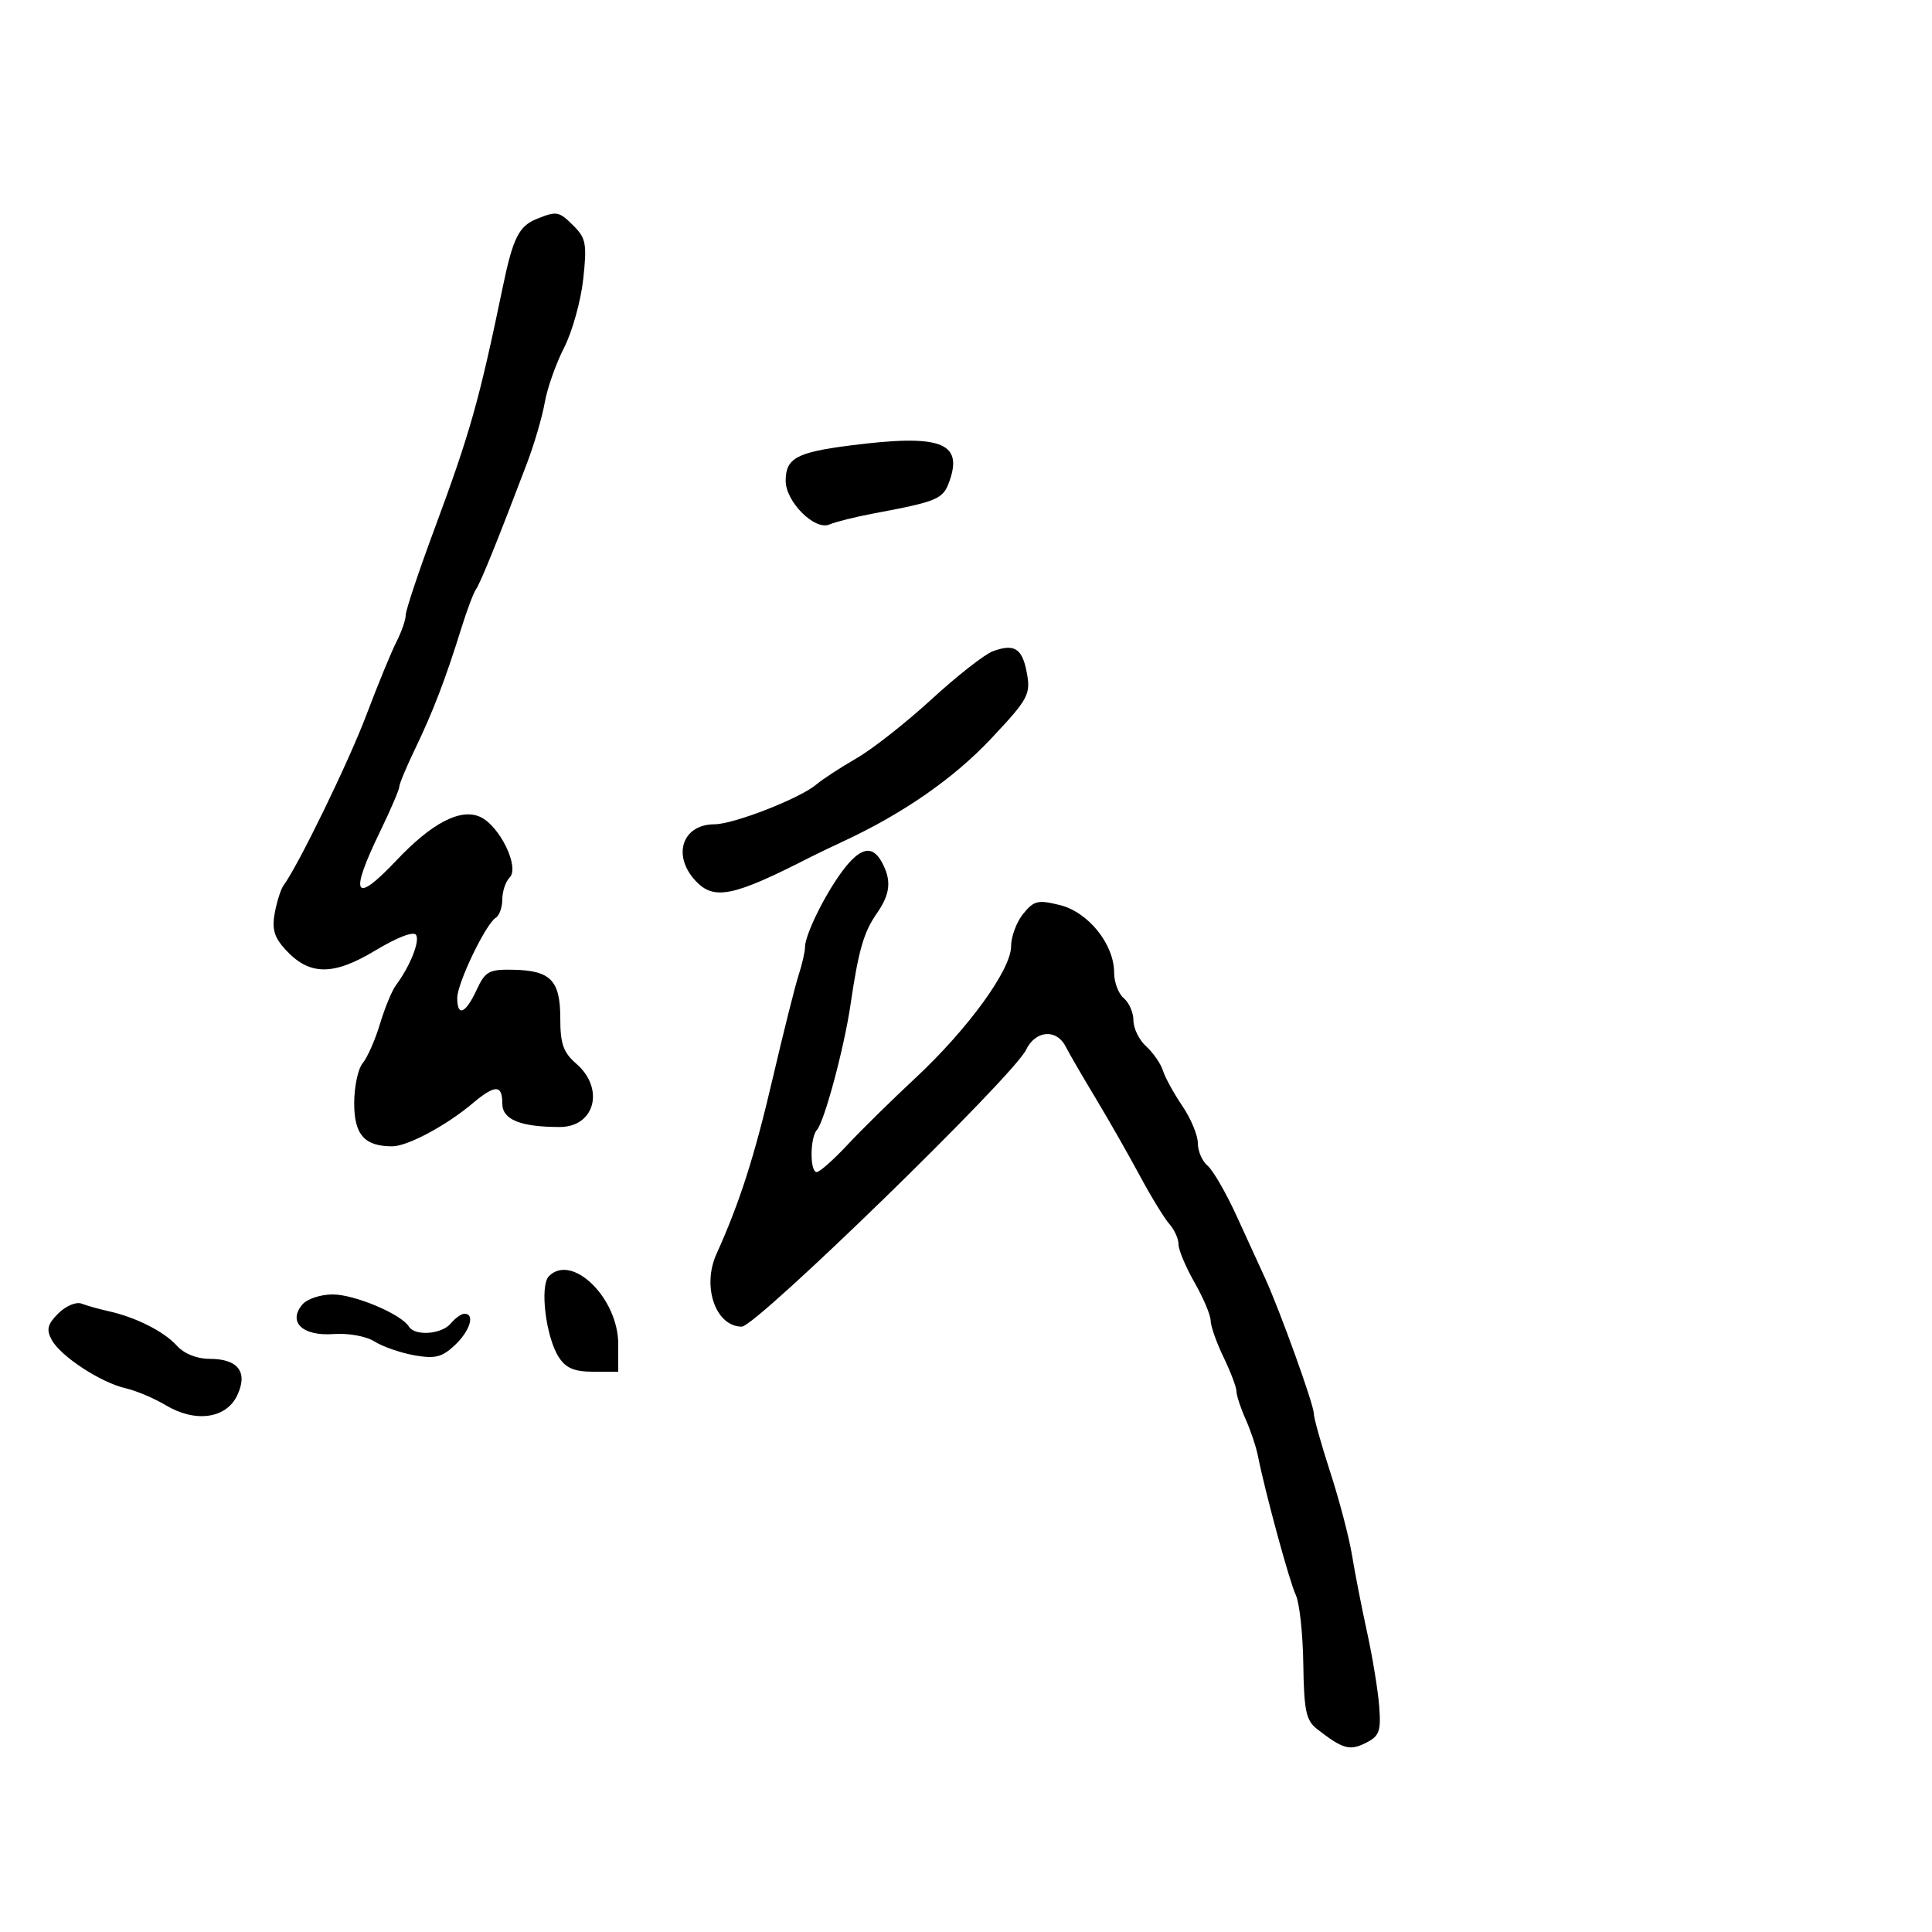 <svg xmlns="http://www.w3.org/2000/svg" width="300" height="300" viewBox="0 0 300 300" version="1.1">
	<path d="M 83.315 34.007 C 80.575 35.111, 79.648 36.970, 78.084 44.500 C 74.376 62.348, 73.015 67.167, 67.389 82.340 C 64.975 88.852, 63 94.778, 63 95.509 C 63 96.240, 62.350 98.112, 61.556 99.669 C 60.761 101.226, 58.666 106.325, 56.900 111 C 54.147 118.290, 46.332 134.367, 44.020 137.500 C 43.614 138.050, 43.006 139.953, 42.670 141.728 C 42.198 144.223, 42.563 145.513, 44.279 147.404 C 47.999 151.503, 51.693 151.557, 58.253 147.607 C 61.688 145.538, 64.231 144.565, 64.608 145.174 C 65.224 146.172, 63.675 150.036, 61.471 153 C 60.857 153.825, 59.745 156.525, 59 159 C 58.255 161.475, 57.050 164.210, 56.322 165.079 C 55.595 165.947, 55 168.744, 55 171.294 C 55 176.196, 56.588 178, 60.904 178 C 63.261 178, 69.246 174.809, 73.327 171.377 C 76.892 168.379, 78 168.379, 78 171.375 C 78 173.854, 80.823 175, 86.925 175 C 92.369 175, 93.933 169.041, 89.500 165.187 C 87.471 163.423, 87 162.093, 87 158.129 C 87 152.238, 85.508 150.696, 79.695 150.582 C 75.911 150.508, 75.353 150.816, 74 153.728 C 72.288 157.413, 71 157.945, 71 154.967 C 71 152.676, 75.417 143.478, 76.981 142.512 C 77.541 142.165, 78 140.874, 78 139.641 C 78 138.408, 78.514 136.886, 79.142 136.258 C 80.726 134.674, 77.591 128.226, 74.566 126.848 C 71.520 125.460, 67.062 127.774, 61.560 133.599 C 55.019 140.523, 54.191 139.088, 59 129.161 C 60.650 125.755, 62 122.610, 62 122.171 C 62 121.733, 63.130 119.032, 64.511 116.169 C 67.231 110.530, 69.223 105.323, 71.652 97.500 C 72.506 94.750, 73.525 92.050, 73.916 91.500 C 74.598 90.543, 77.313 83.832, 81.806 72 C 82.955 68.975, 84.207 64.700, 84.589 62.500 C 84.971 60.300, 86.320 56.475, 87.587 54 C 88.854 51.525, 90.192 46.740, 90.561 43.366 C 91.155 37.941, 90.988 36.988, 89.116 35.116 C 86.787 32.787, 86.486 32.729, 83.315 34.007 M 132.026 69.170 C 123.666 70.240, 122 71.154, 122 74.668 C 122 77.914, 126.524 82.424, 128.794 81.442 C 129.733 81.036, 132.750 80.279, 135.500 79.761 C 145.723 77.833, 146.442 77.527, 147.449 74.663 C 149.558 68.667, 145.962 67.386, 132.026 69.170 M 154.160 101.132 C 152.873 101.611, 148.598 104.961, 144.660 108.576 C 140.722 112.192, 135.475 116.318, 133 117.745 C 130.525 119.171, 127.714 121.005, 126.754 121.821 C 124.224 123.969, 113.931 127.990, 110.950 127.995 C 105.944 128.004, 104.331 132.832, 108.013 136.784 C 110.857 139.836, 113.844 139.226, 125.677 133.176 C 126.679 132.664, 129.075 131.512, 131 130.617 C 140.263 126.312, 148.136 120.834, 153.924 114.667 C 159.792 108.416, 160.110 107.802, 159.382 104.162 C 158.679 100.647, 157.425 99.919, 154.160 101.132 M 130.811 135.250 C 128.063 138.930, 125 145.166, 125 147.080 C 125 147.783, 124.551 149.740, 124.003 151.429 C 123.455 153.118, 121.641 160.350, 119.973 167.500 C 117.155 179.579, 114.871 186.706, 111.243 194.742 C 108.964 199.792, 111.138 206, 115.186 206 C 117.405 206, 157.365 167.098, 159.305 163.049 C 160.772 159.988, 164.030 159.700, 165.470 162.503 C 166.037 163.605, 168.126 167.205, 170.114 170.503 C 172.102 173.801, 175.180 179.200, 176.954 182.500 C 178.728 185.800, 180.814 189.210, 181.590 190.079 C 182.365 190.947, 183 192.364, 183 193.227 C 183 194.090, 184.120 196.754, 185.488 199.148 C 186.856 201.542, 187.981 204.203, 187.988 205.062 C 187.995 205.921, 188.900 208.487, 190 210.764 C 191.100 213.041, 192 215.420, 192 216.051 C 192 216.682, 192.634 218.616, 193.409 220.349 C 194.184 222.082, 195.040 224.625, 195.313 226 C 196.437 231.676, 200.241 245.652, 201.210 247.670 C 201.783 248.864, 202.308 253.682, 202.376 258.377 C 202.482 265.639, 202.799 267.147, 204.500 268.474 C 208.493 271.589, 209.571 271.898, 212.063 270.647 C 214.192 269.577, 214.457 268.858, 214.161 264.961 C 213.975 262.508, 213.133 257.350, 212.290 253.500 C 211.447 249.650, 210.391 244.250, 209.943 241.500 C 209.495 238.750, 207.975 232.950, 206.564 228.611 C 205.154 224.272, 204 220.148, 204 219.446 C 204 218.090, 198.756 203.531, 196.456 198.500 C 195.701 196.850, 193.721 192.522, 192.054 188.883 C 190.388 185.243, 188.344 181.700, 187.512 181.010 C 186.680 180.320, 186 178.748, 186 177.517 C 186 176.286, 184.920 173.688, 183.600 171.743 C 182.280 169.798, 180.919 167.319, 180.575 166.235 C 180.230 165.151, 179.060 163.460, 177.974 162.477 C 176.889 161.494, 176 159.690, 176 158.467 C 176 157.245, 175.325 155.685, 174.500 155 C 173.675 154.315, 173 152.527, 173 151.025 C 173 146.625, 169.004 141.642, 164.593 140.543 C 161.167 139.690, 160.550 139.837, 158.876 141.904 C 157.844 143.179, 157 145.448, 157 146.948 C 157 150.579, 150.289 159.811, 142.117 167.421 C 138.526 170.764, 133.800 175.412, 131.614 177.750 C 129.428 180.088, 127.271 182, 126.820 182 C 125.736 182, 125.762 176.666, 126.851 175.450 C 128.015 174.151, 131.083 162.711, 132.068 156 C 133.304 147.570, 134.121 144.734, 136.142 141.846 C 138.246 138.840, 138.465 136.737, 136.965 133.934 C 135.470 131.141, 133.577 131.546, 130.811 135.250 M 85.241 198.159 C 83.778 199.622, 84.752 207.630, 86.773 210.750 C 87.872 212.447, 89.185 213, 92.115 213 L 96 213 96 208.728 C 96 201.582, 88.846 194.554, 85.241 198.159 M 46.930 202.584 C 44.673 205.304, 46.996 207.497, 51.769 207.153 C 54.111 206.983, 56.844 207.480, 58.177 208.317 C 59.454 209.119, 62.239 210.081, 64.364 210.455 C 67.559 211.016, 68.642 210.745, 70.614 208.892 C 72.983 206.668, 73.805 204, 72.122 204 C 71.640 204, 70.685 204.675, 70 205.500 C 68.586 207.203, 64.435 207.513, 63.491 205.986 C 62.294 204.049, 55.061 201, 51.662 201 C 49.764 201, 47.661 201.704, 46.930 202.584 M 9.054 203.946 C 7.372 205.628, 7.166 206.442, 8.020 208.037 C 9.383 210.584, 15.621 214.676, 19.500 215.568 C 21.150 215.947, 23.951 217.129, 25.724 218.194 C 30.309 220.949, 35.103 220.302, 36.822 216.698 C 38.553 213.069, 36.996 211, 32.533 211 C 30.555 211, 28.594 210.209, 27.458 208.953 C 25.458 206.744, 21.091 204.541, 16.843 203.598 C 15.381 203.274, 13.504 202.747, 12.670 202.427 C 11.827 202.103, 10.223 202.777, 9.054 203.946" stroke="none" fill="black" fill-rule="evenodd"/>
</svg>